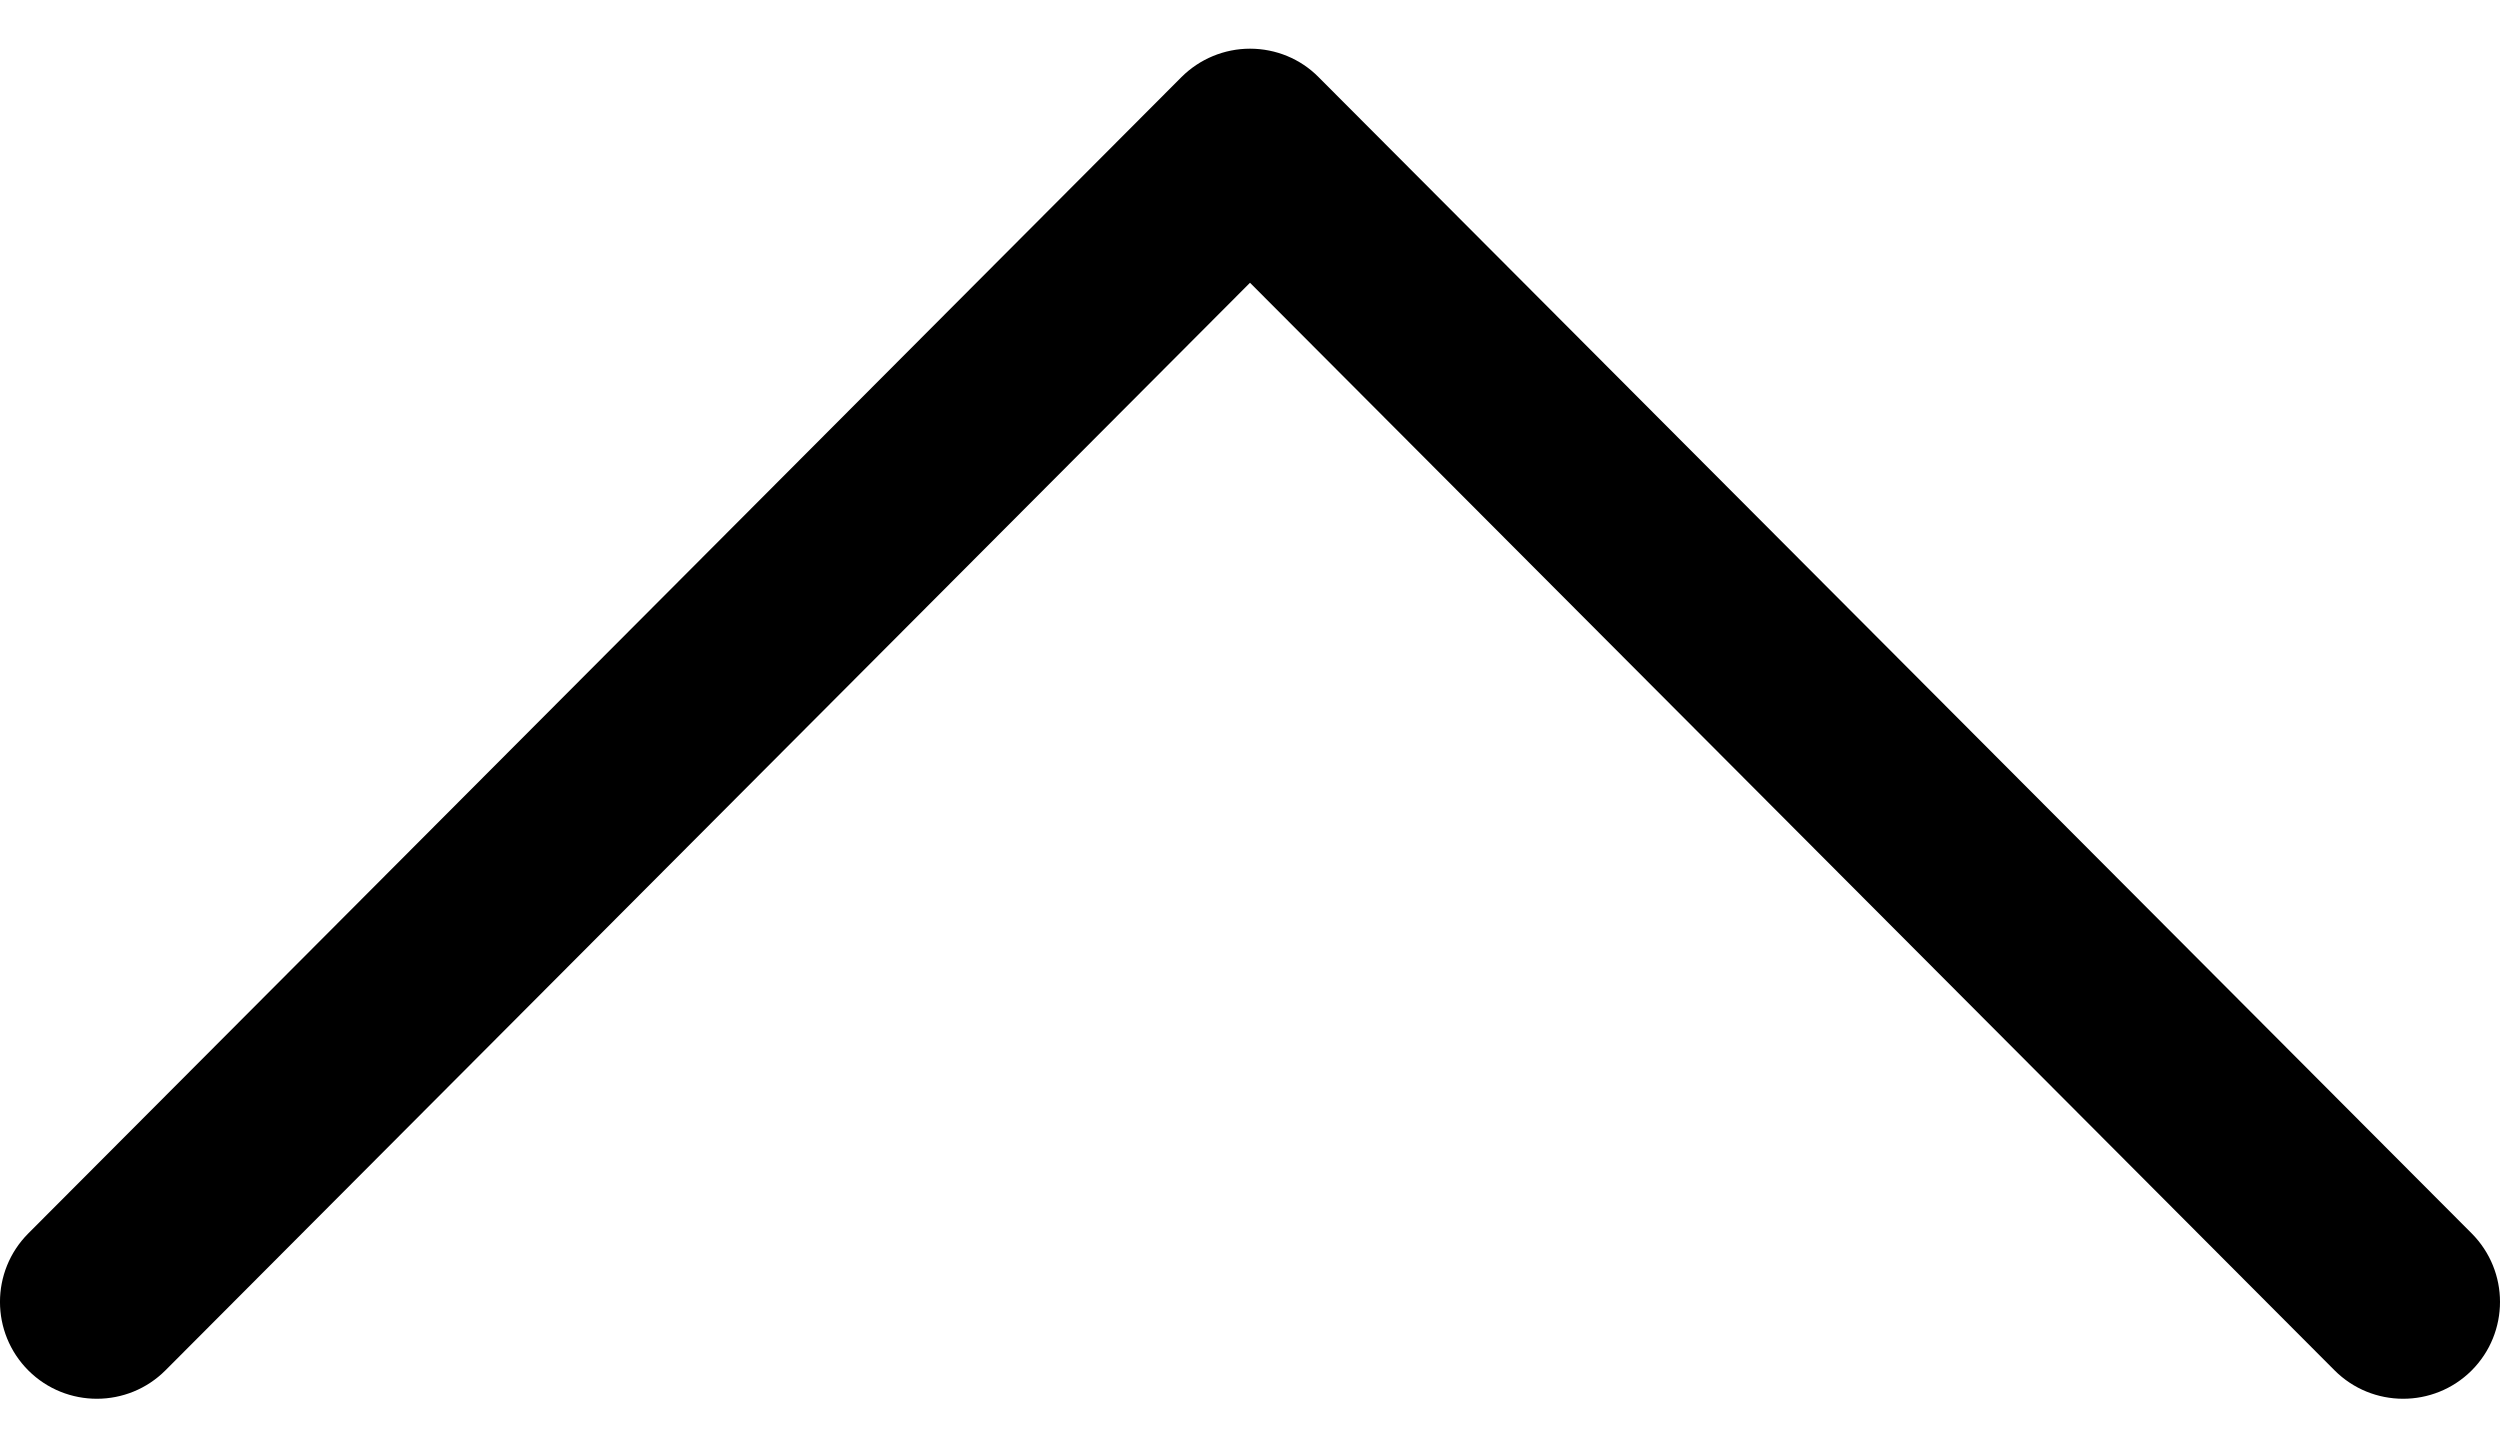 <svg width="19" height="11" viewBox="0 0 19 11" fill="none" xmlns="http://www.w3.org/2000/svg">
<path d="M8.979 0.586L0.215 9.374C-0.072 9.662 -0.072 10.128 0.216 10.416C0.504 10.703 0.971 10.702 1.258 10.414L9.5 2.149L17.742 10.414C18.029 10.702 18.496 10.703 18.784 10.416C18.928 10.272 19 10.083 19 9.894C19 9.706 18.928 9.518 18.785 9.374L10.021 0.586C9.884 0.447 9.696 0.37 9.5 0.37C9.305 0.37 9.117 0.448 8.979 0.586Z" fill="black"/>
</svg>
